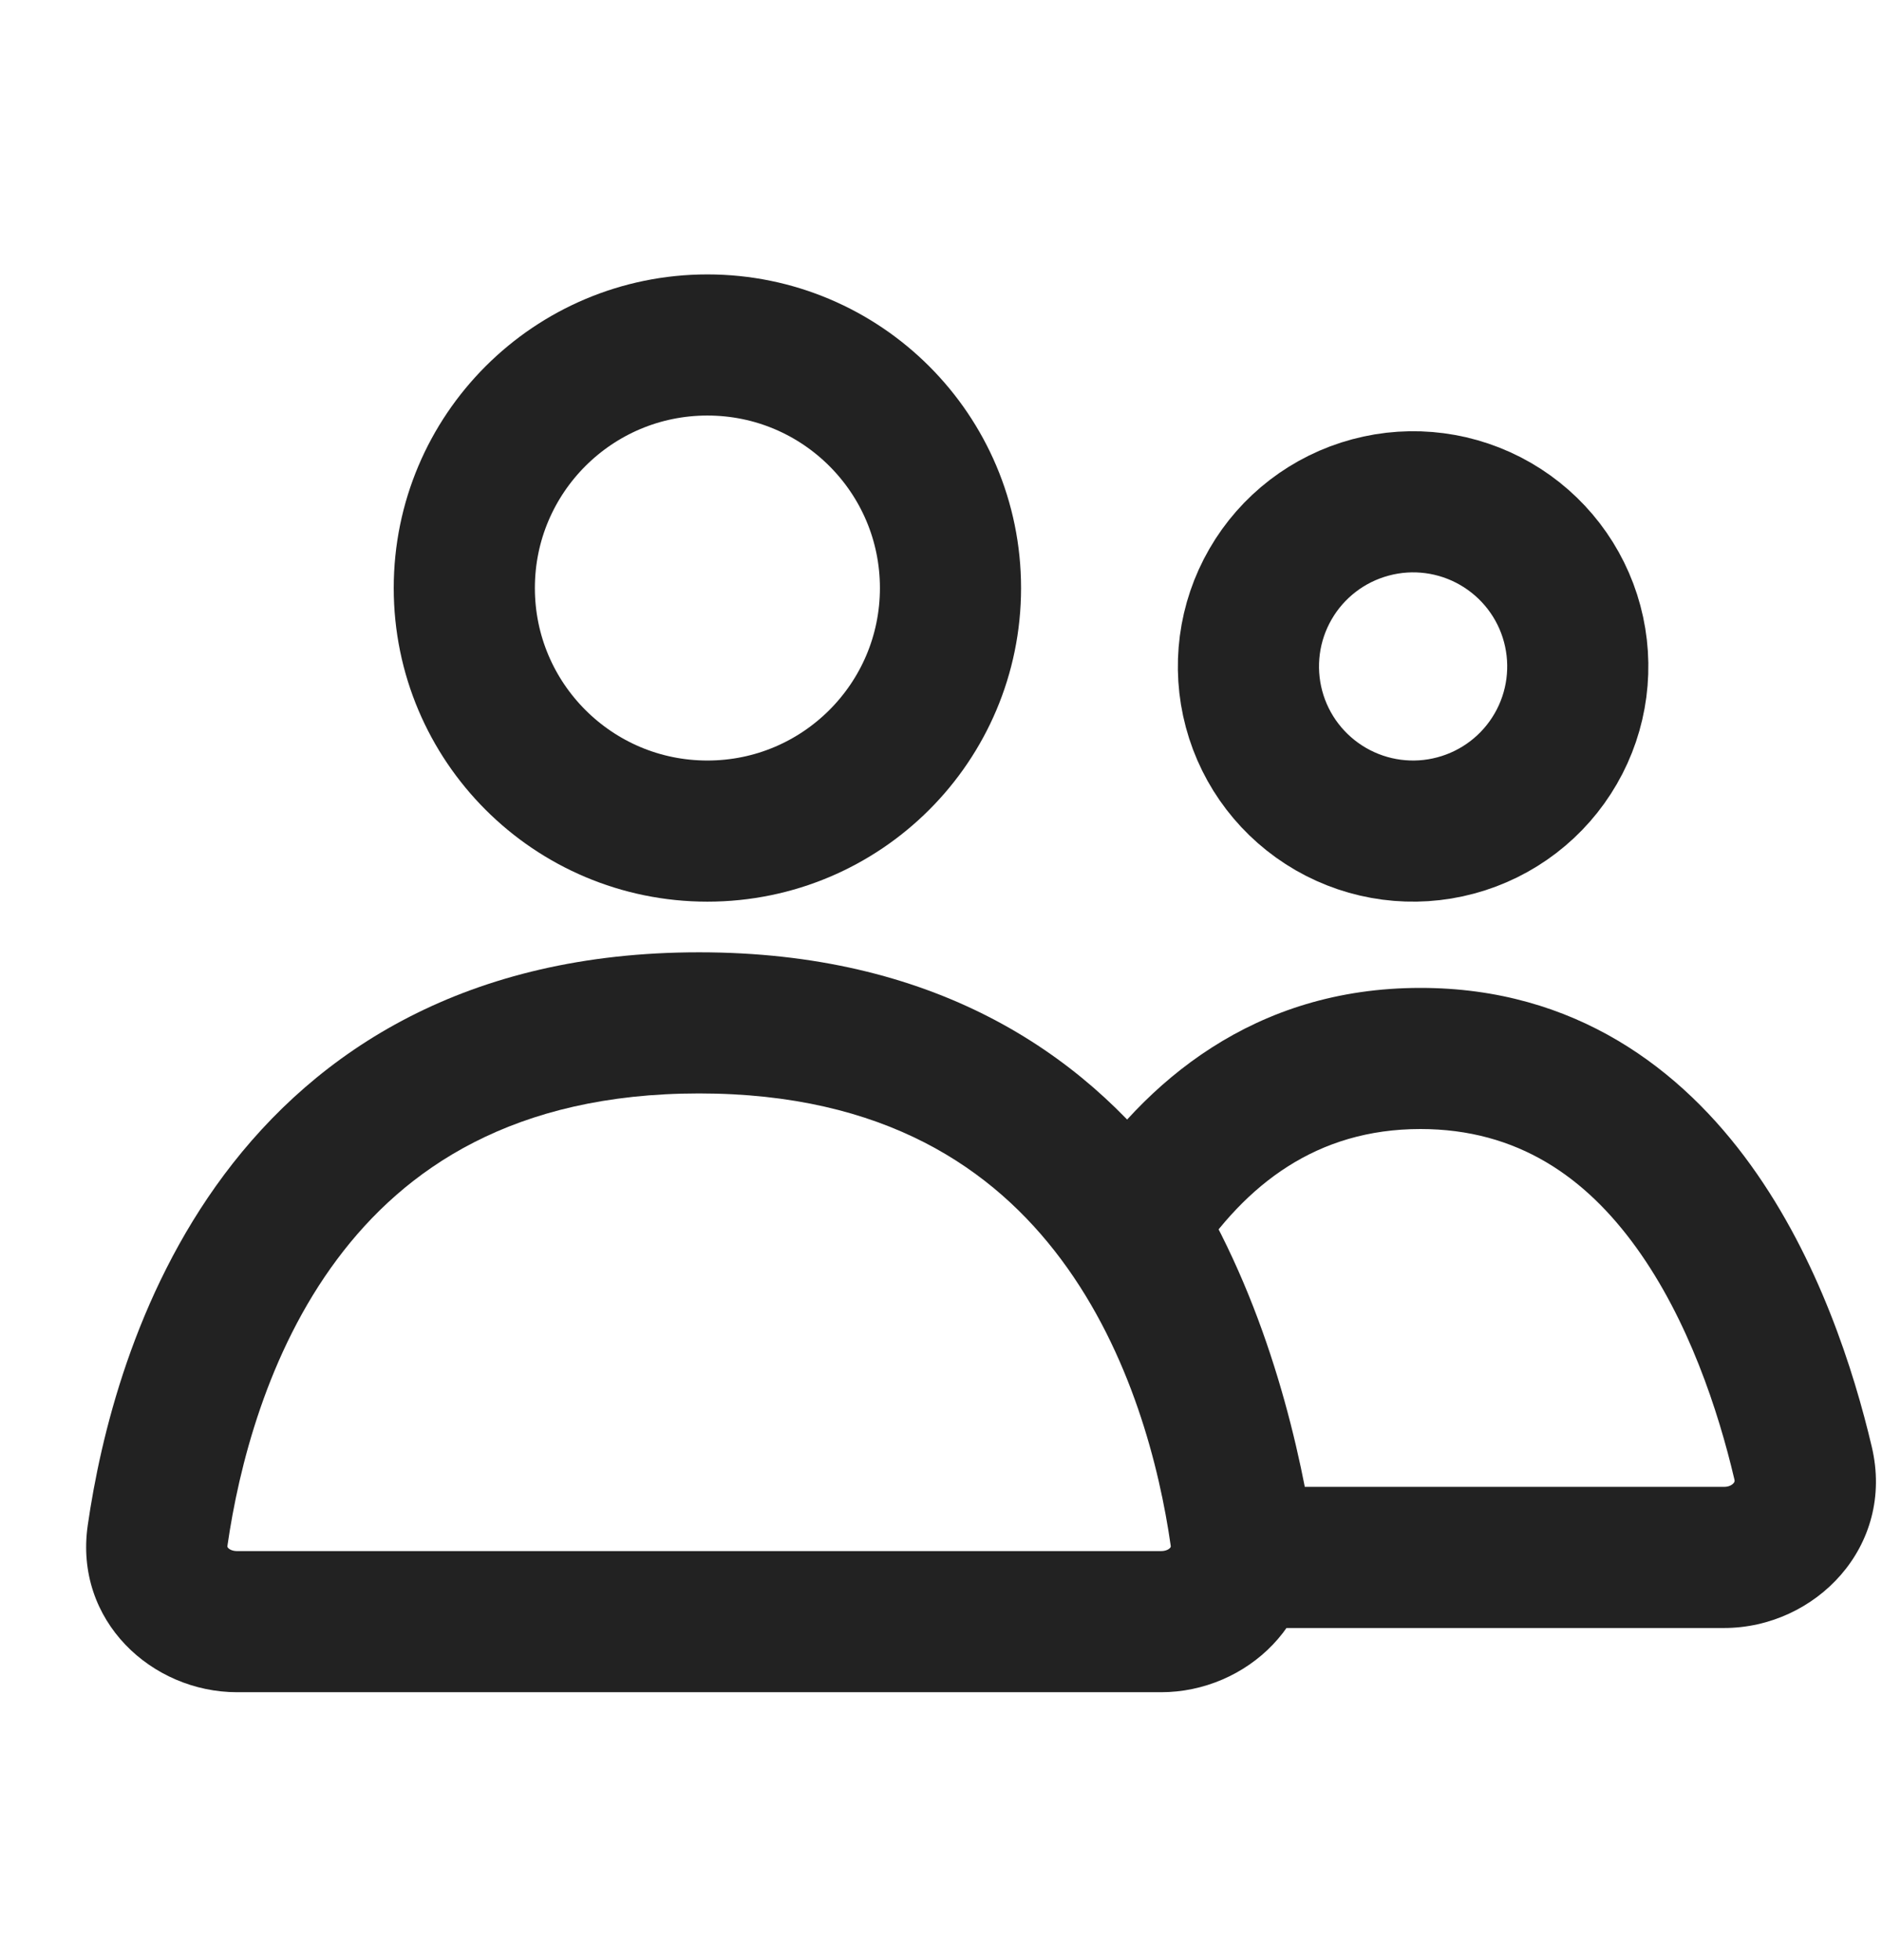 <svg width="24" height="25" viewBox="0 0 24 25" fill="none" xmlns="http://www.w3.org/2000/svg">
<circle cx="9.021" cy="7.5" r="3.1" stroke="#222222" stroke-width="1.8" stroke-linecap="round"/>
<path d="M16.202 7.45C16.48 6.968 16.939 6.616 17.477 6.472C18.015 6.327 18.588 6.403 19.07 6.681C19.553 6.96 19.905 7.418 20.049 7.956C20.193 8.494 20.118 9.068 19.839 9.55C19.561 10.032 19.102 10.384 18.564 10.528C18.026 10.673 17.453 10.597 16.971 10.319C16.488 10.04 16.136 9.582 15.992 9.044C15.848 8.506 15.923 7.932 16.202 7.45L16.202 7.45Z" stroke="#222222" stroke-width="1.8"/>
<path d="M15.82 19.582L16.711 19.454V19.454L15.82 19.582ZM2.01 19.582L1.119 19.454L2.01 19.582ZM8.915 13.946C11.283 13.946 12.67 14.908 13.53 16.06C14.423 17.256 14.787 18.72 14.929 19.711L16.711 19.454C16.549 18.33 16.123 16.526 14.972 14.983C13.787 13.395 11.874 12.146 8.915 12.146V13.946ZM14.929 19.711C14.93 19.719 14.93 19.724 14.93 19.726C14.93 19.728 14.929 19.73 14.929 19.73C14.929 19.731 14.927 19.736 14.92 19.744C14.906 19.759 14.869 19.783 14.807 19.783V21.583C15.891 21.583 16.887 20.675 16.711 19.454L14.929 19.711ZM14.807 19.783H3.023V21.583H14.807V19.783ZM3.023 19.783C2.961 19.783 2.924 19.759 2.91 19.744C2.903 19.736 2.901 19.731 2.901 19.73C2.901 19.73 2.9 19.728 2.9 19.726C2.9 19.724 2.9 19.719 2.901 19.711L1.119 19.454C0.943 20.675 1.939 21.583 3.023 21.583V19.783ZM2.901 19.711C3.044 18.72 3.407 17.256 4.3 16.06C5.16 14.908 6.547 13.946 8.915 13.946V12.146C5.956 12.146 4.043 13.395 2.858 14.983C1.707 16.526 1.281 18.33 1.119 19.454L2.901 19.711Z" fill="#222222"/>
<path d="M15.881 19.864L14.99 19.994L15.102 20.764H15.881V19.864ZM22.994 18.66L22.117 18.866L22.994 18.66ZM14.476 15.613L13.724 15.119L13.415 15.589L13.702 16.073L14.476 15.613ZM21.985 18.964H15.881V20.764H21.985V18.964ZM22.117 18.866C22.122 18.885 22.12 18.893 22.119 18.896C22.118 18.9 22.115 18.907 22.107 18.917C22.09 18.937 22.051 18.964 21.985 18.964V20.764C23.149 20.764 24.169 19.725 23.87 18.454L22.117 18.866ZM18.114 14.4C19.357 14.4 20.223 15.019 20.868 15.914C21.531 16.834 21.912 17.992 22.117 18.866L23.87 18.454C23.641 17.483 23.192 16.061 22.328 14.862C21.447 13.638 20.09 12.6 18.114 12.6V14.4ZM15.228 16.108C15.886 15.106 16.79 14.4 18.114 14.4V12.6C15.996 12.6 14.597 13.791 13.724 15.119L15.228 16.108ZM13.702 16.073C14.467 17.359 14.826 18.865 14.99 19.994L16.771 19.735C16.591 18.495 16.185 16.727 15.25 15.153L13.702 16.073Z" fill="#222222"/>
</svg>
